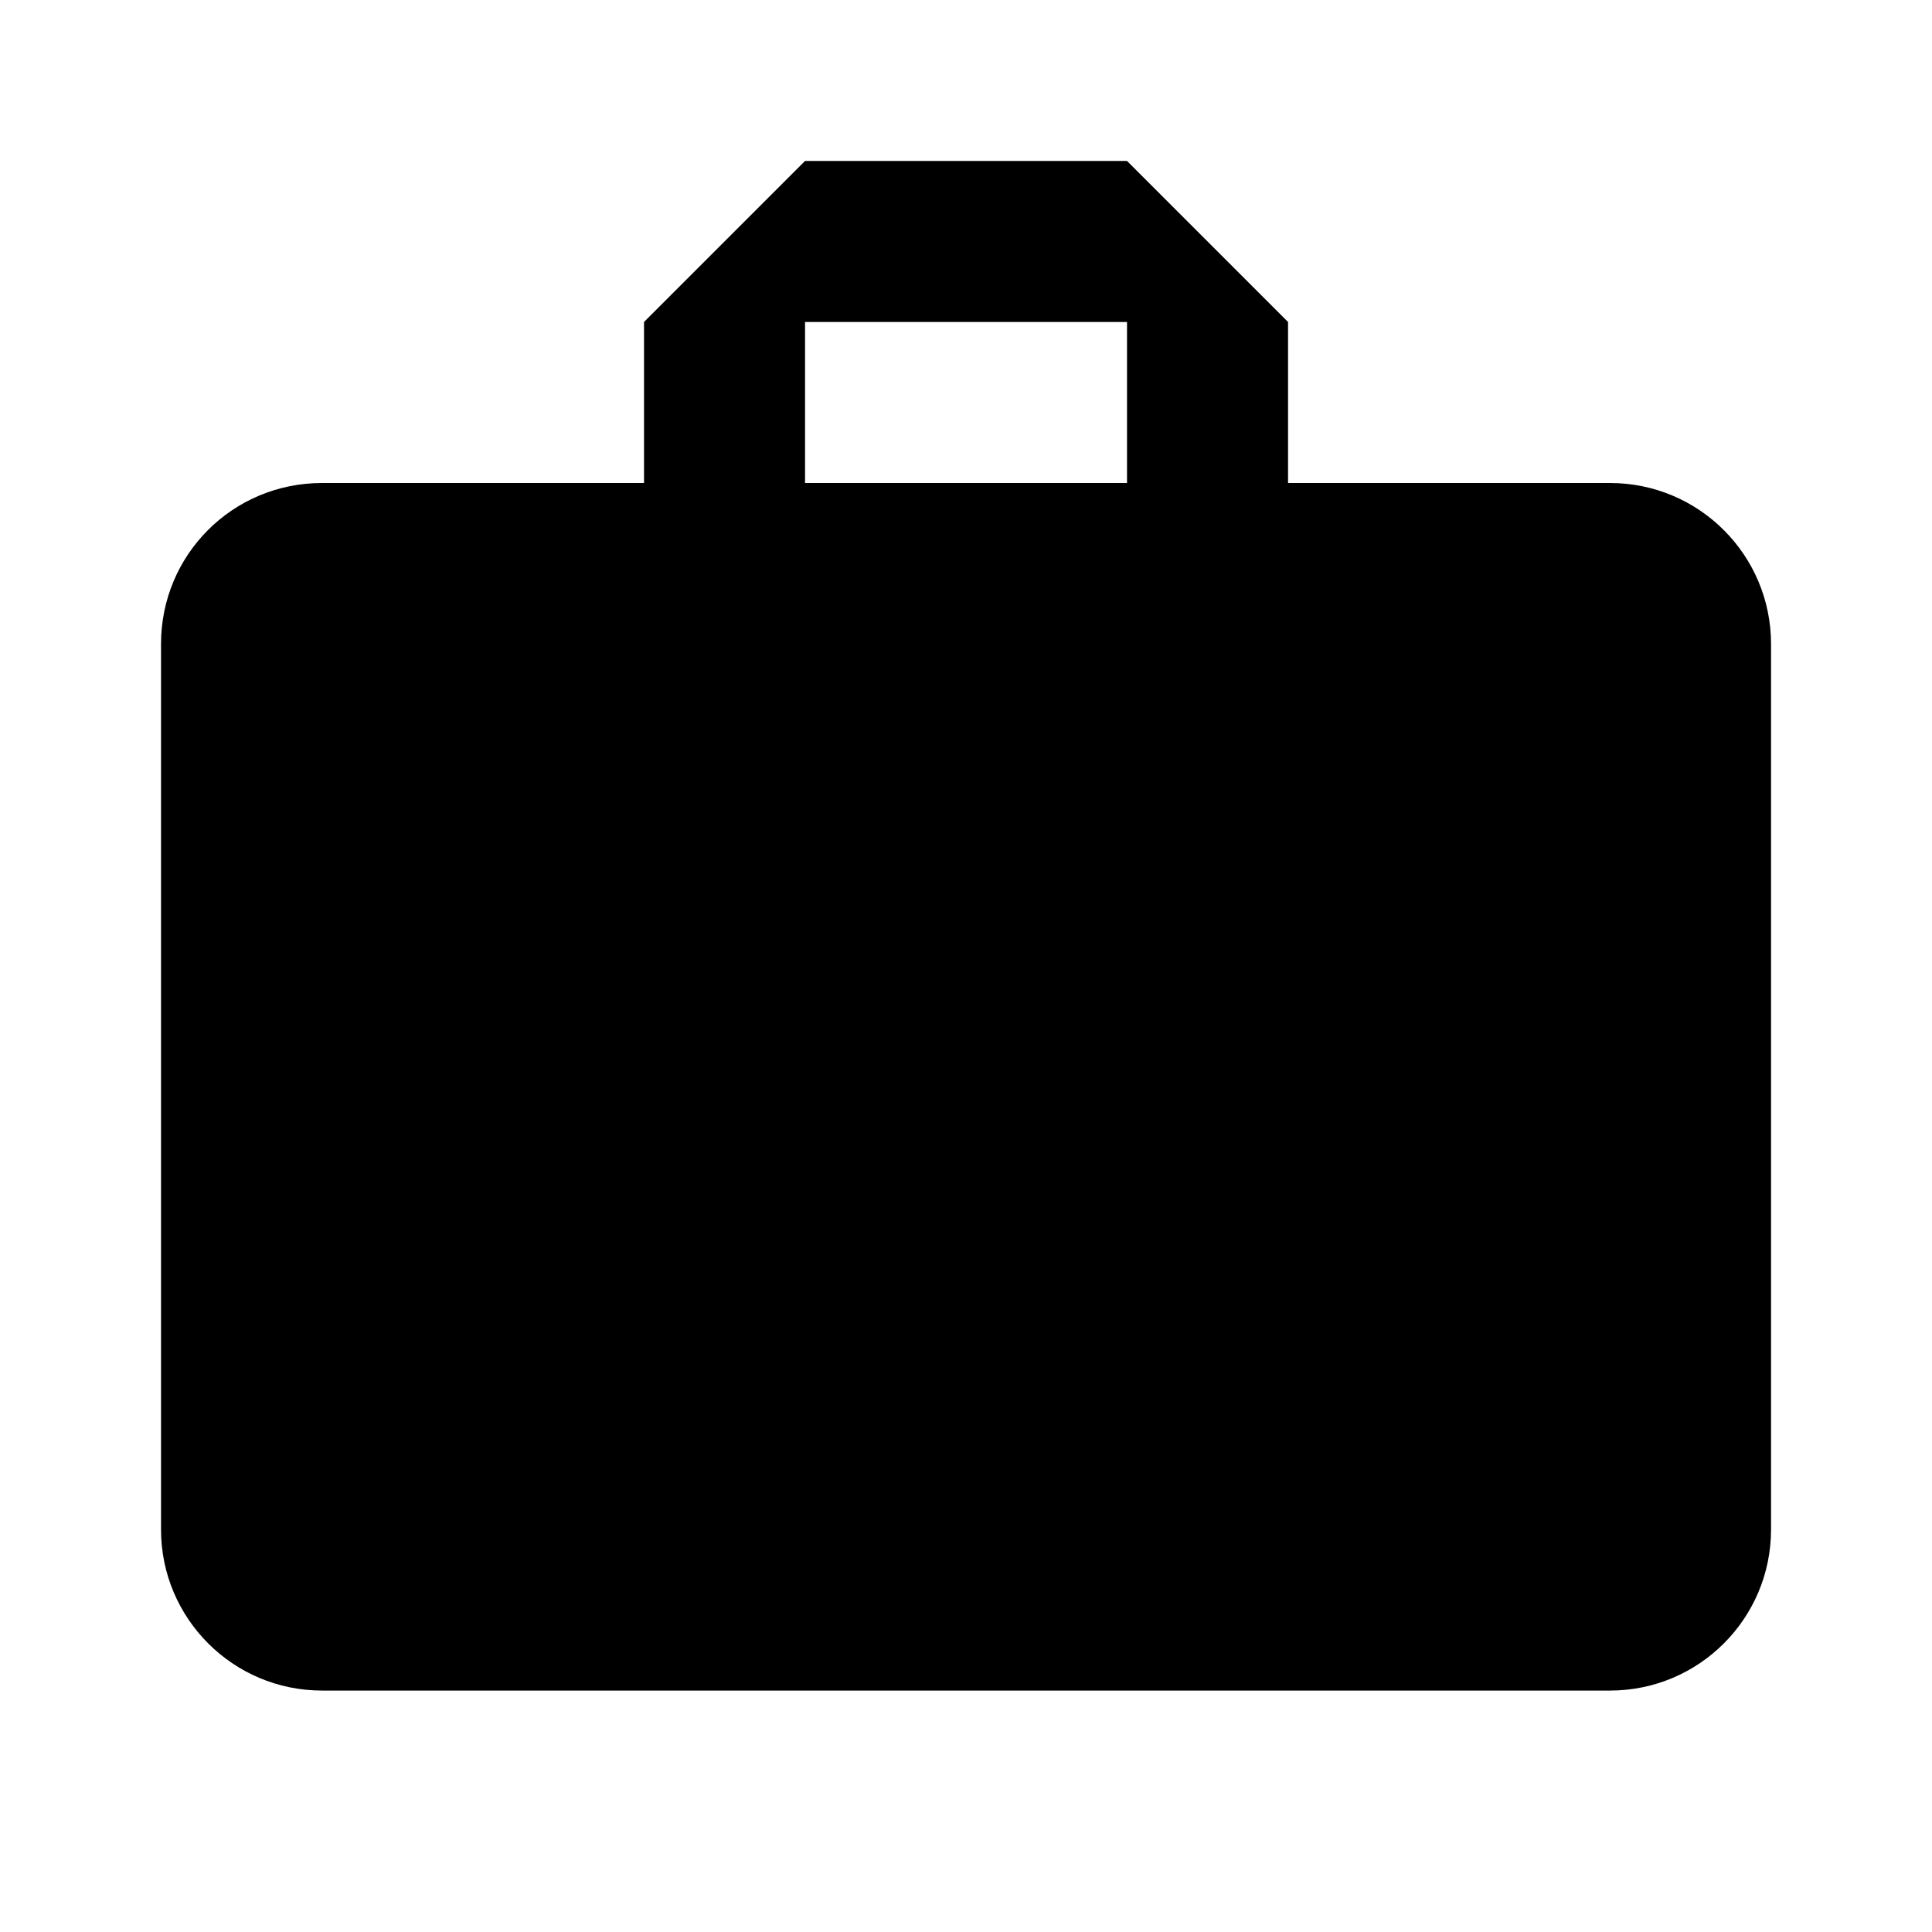 <!-- Generated by IcoMoon.io -->
<svg version="1.1" xmlns="http://www.w3.org/2000/svg" width="32" height="32" viewBox="0 0 32 32">
<title>briefcase</title>
<path d="M18.667 8h-5.333v-2.667h5.333M26.667 8h-5.333v-2.667l-2.667-2.667h-5.333l-2.667 2.667v2.667h-5.333c-1.48 0-2.667 1.187-2.667 2.667v14.667c0 1.473 1.194 2.667 2.667 2.667h21.333c1.473 0 2.667-1.194 2.667-2.667v0-14.667c0-1.473-1.194-2.667-2.667-2.667v0z"></path>
</svg>
